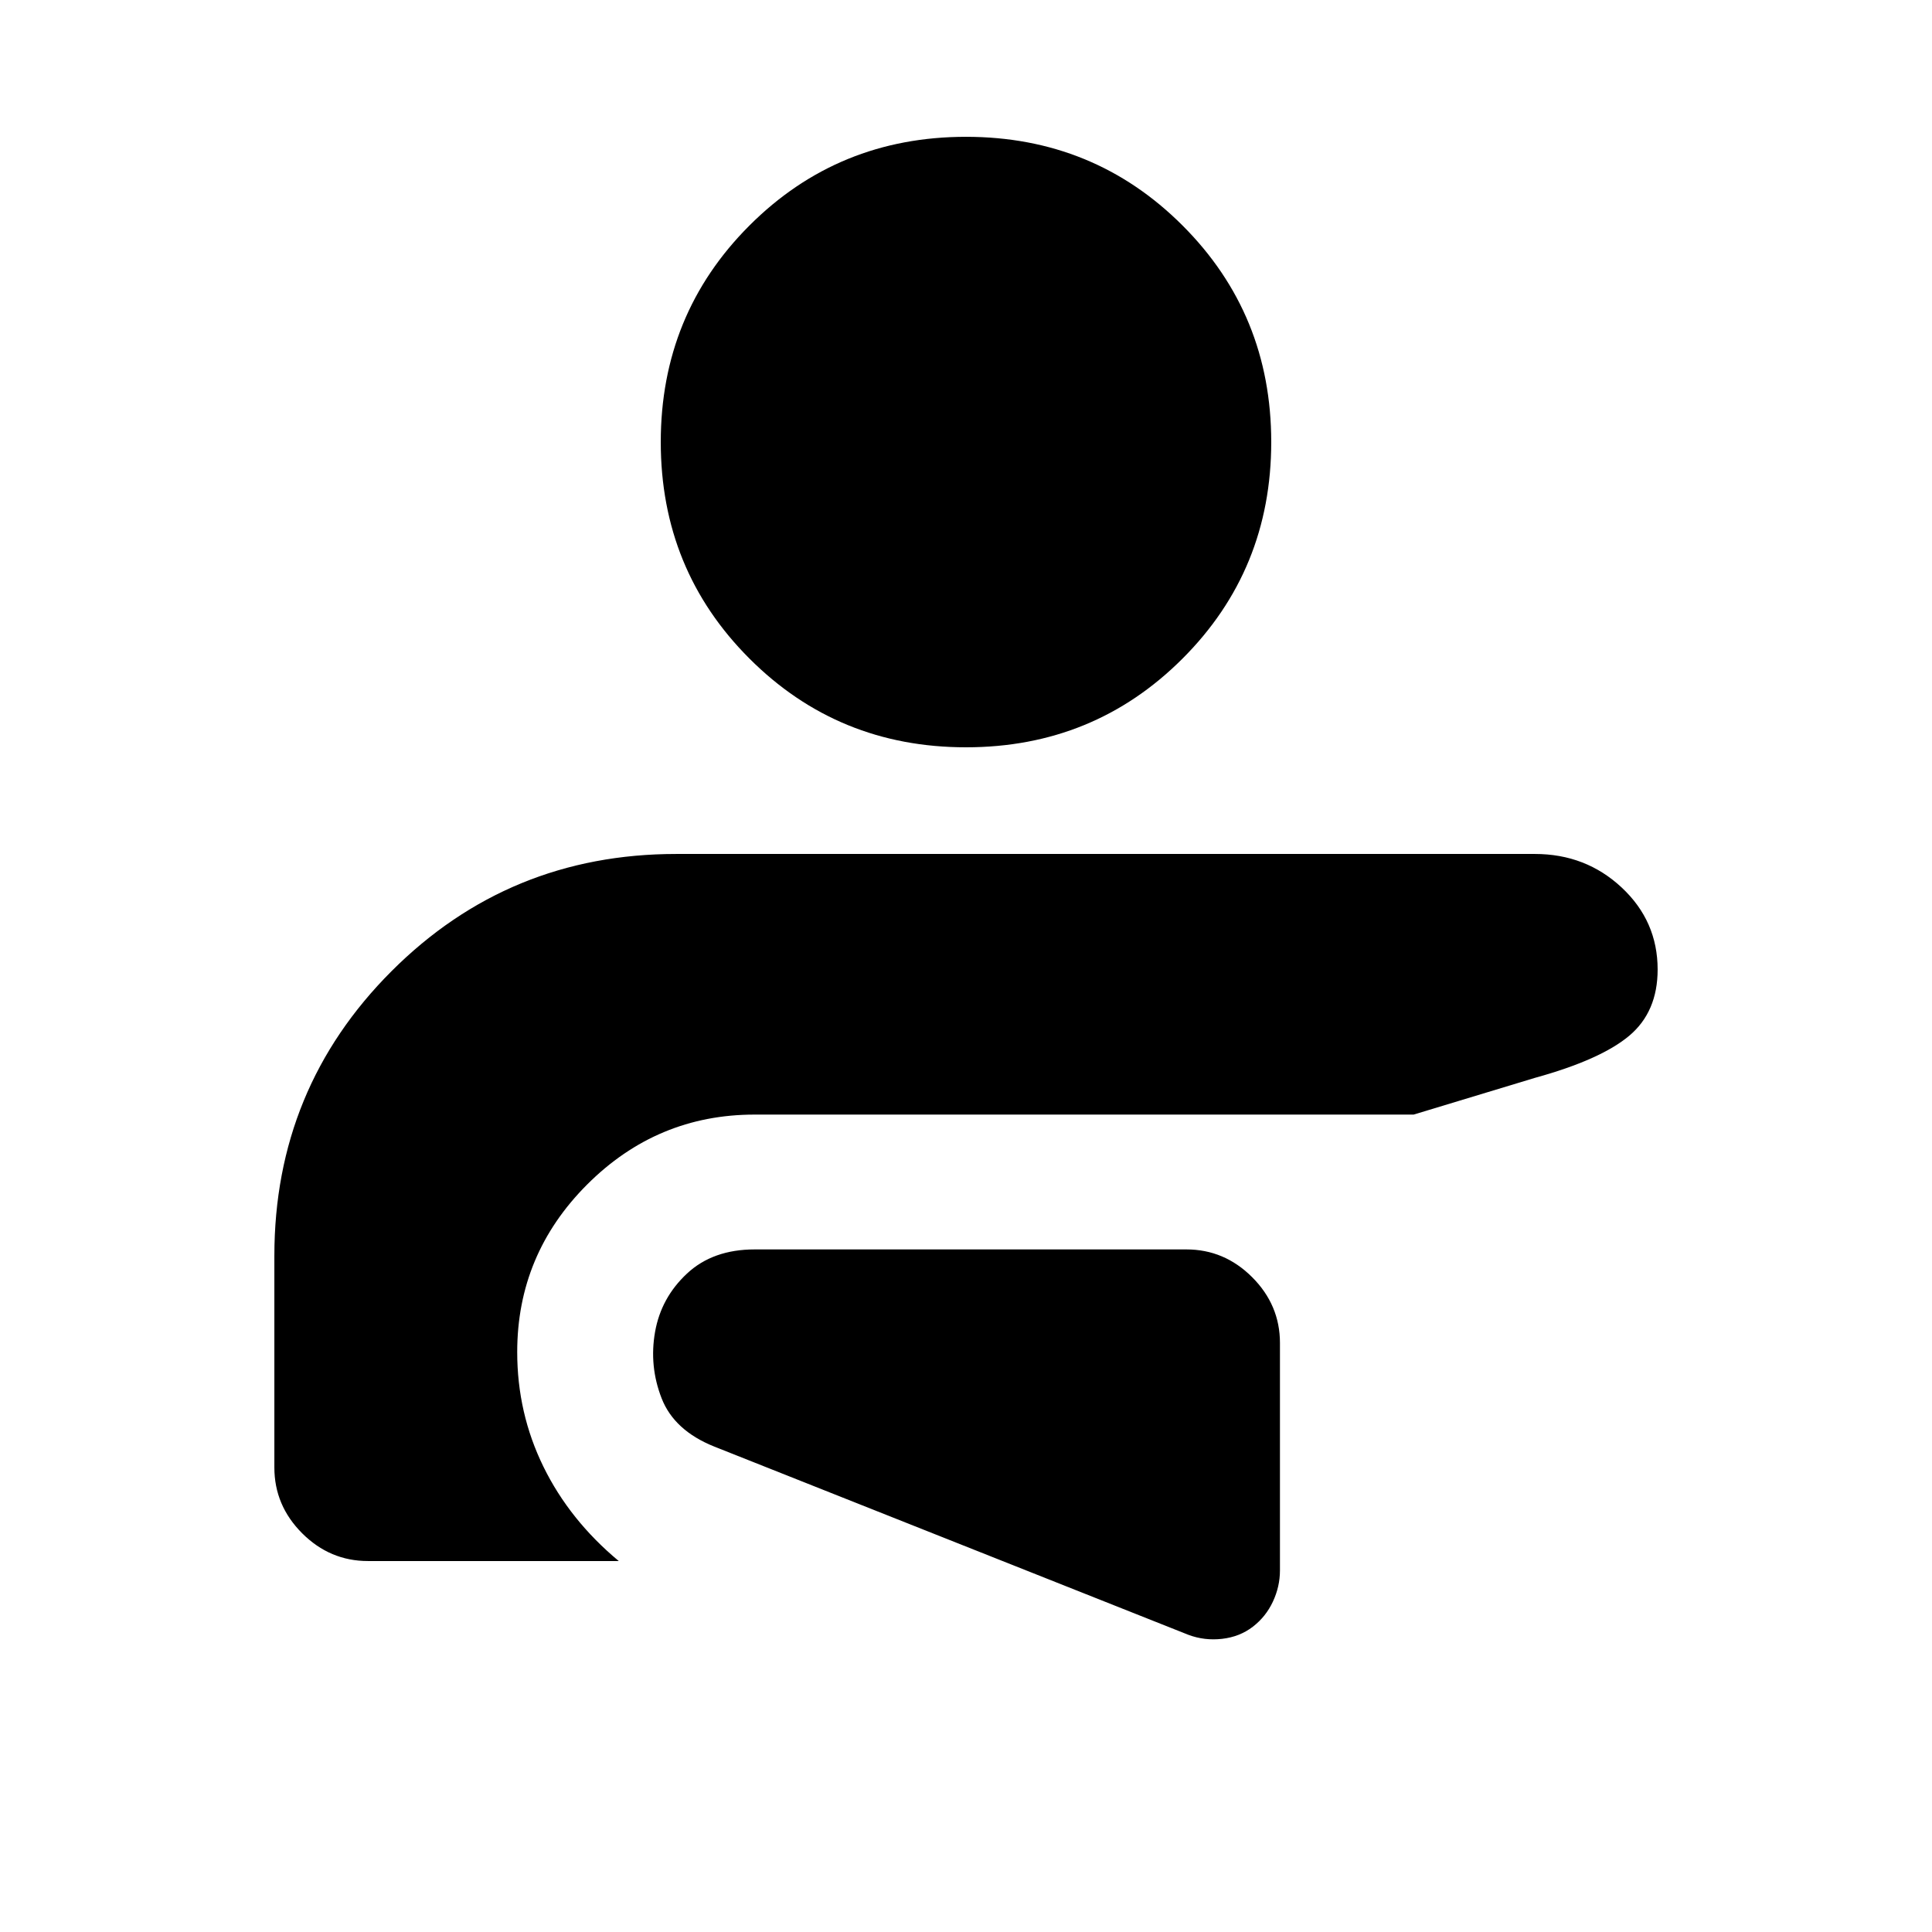 <svg xmlns="http://www.w3.org/2000/svg" height="20" viewBox="0 -960 960 960" width="20"><path d="M590.5-147.67q8 3 16.75 2t15.25-6q6.5-5 10-12.5t3.5-15.5v-113q0-18.89-13.81-32.7-13.8-13.8-32.69-13.8H375q-20.79 0-33.64 12-12.86 12-15.86 28.97t3.25 33Q335-249.17 355-241.17l235.5 93.5Zm172.15-388q25.3 0 43.16 16.68 17.86 16.69 17.86 40.73 0 21.09-14.16 32.96-14.16 11.86-46.73 20.86l-60.35 18.27H375q-48.5 0-83.25 34.75T257-288.17q0 30.37 13.02 56.94 13.02 26.58 37.44 46.9H182.83q-18.89 0-32.7-13.8-13.8-13.81-13.8-32.7V-336q0-83.2 58.23-141.44Q252.8-535.67 336-535.67h426.65ZM480-892.02q63.52 0 107.6 44.07 44.07 44.08 44.07 107.6 0 63.52-44.07 107.6-44.08 44.08-107.6 44.08-63.52 0-107.6-44.08-44.07-44.08-44.07-107.6 0-63.52 44.07-107.6 44.08-44.07 107.6-44.07Z"/></svg>